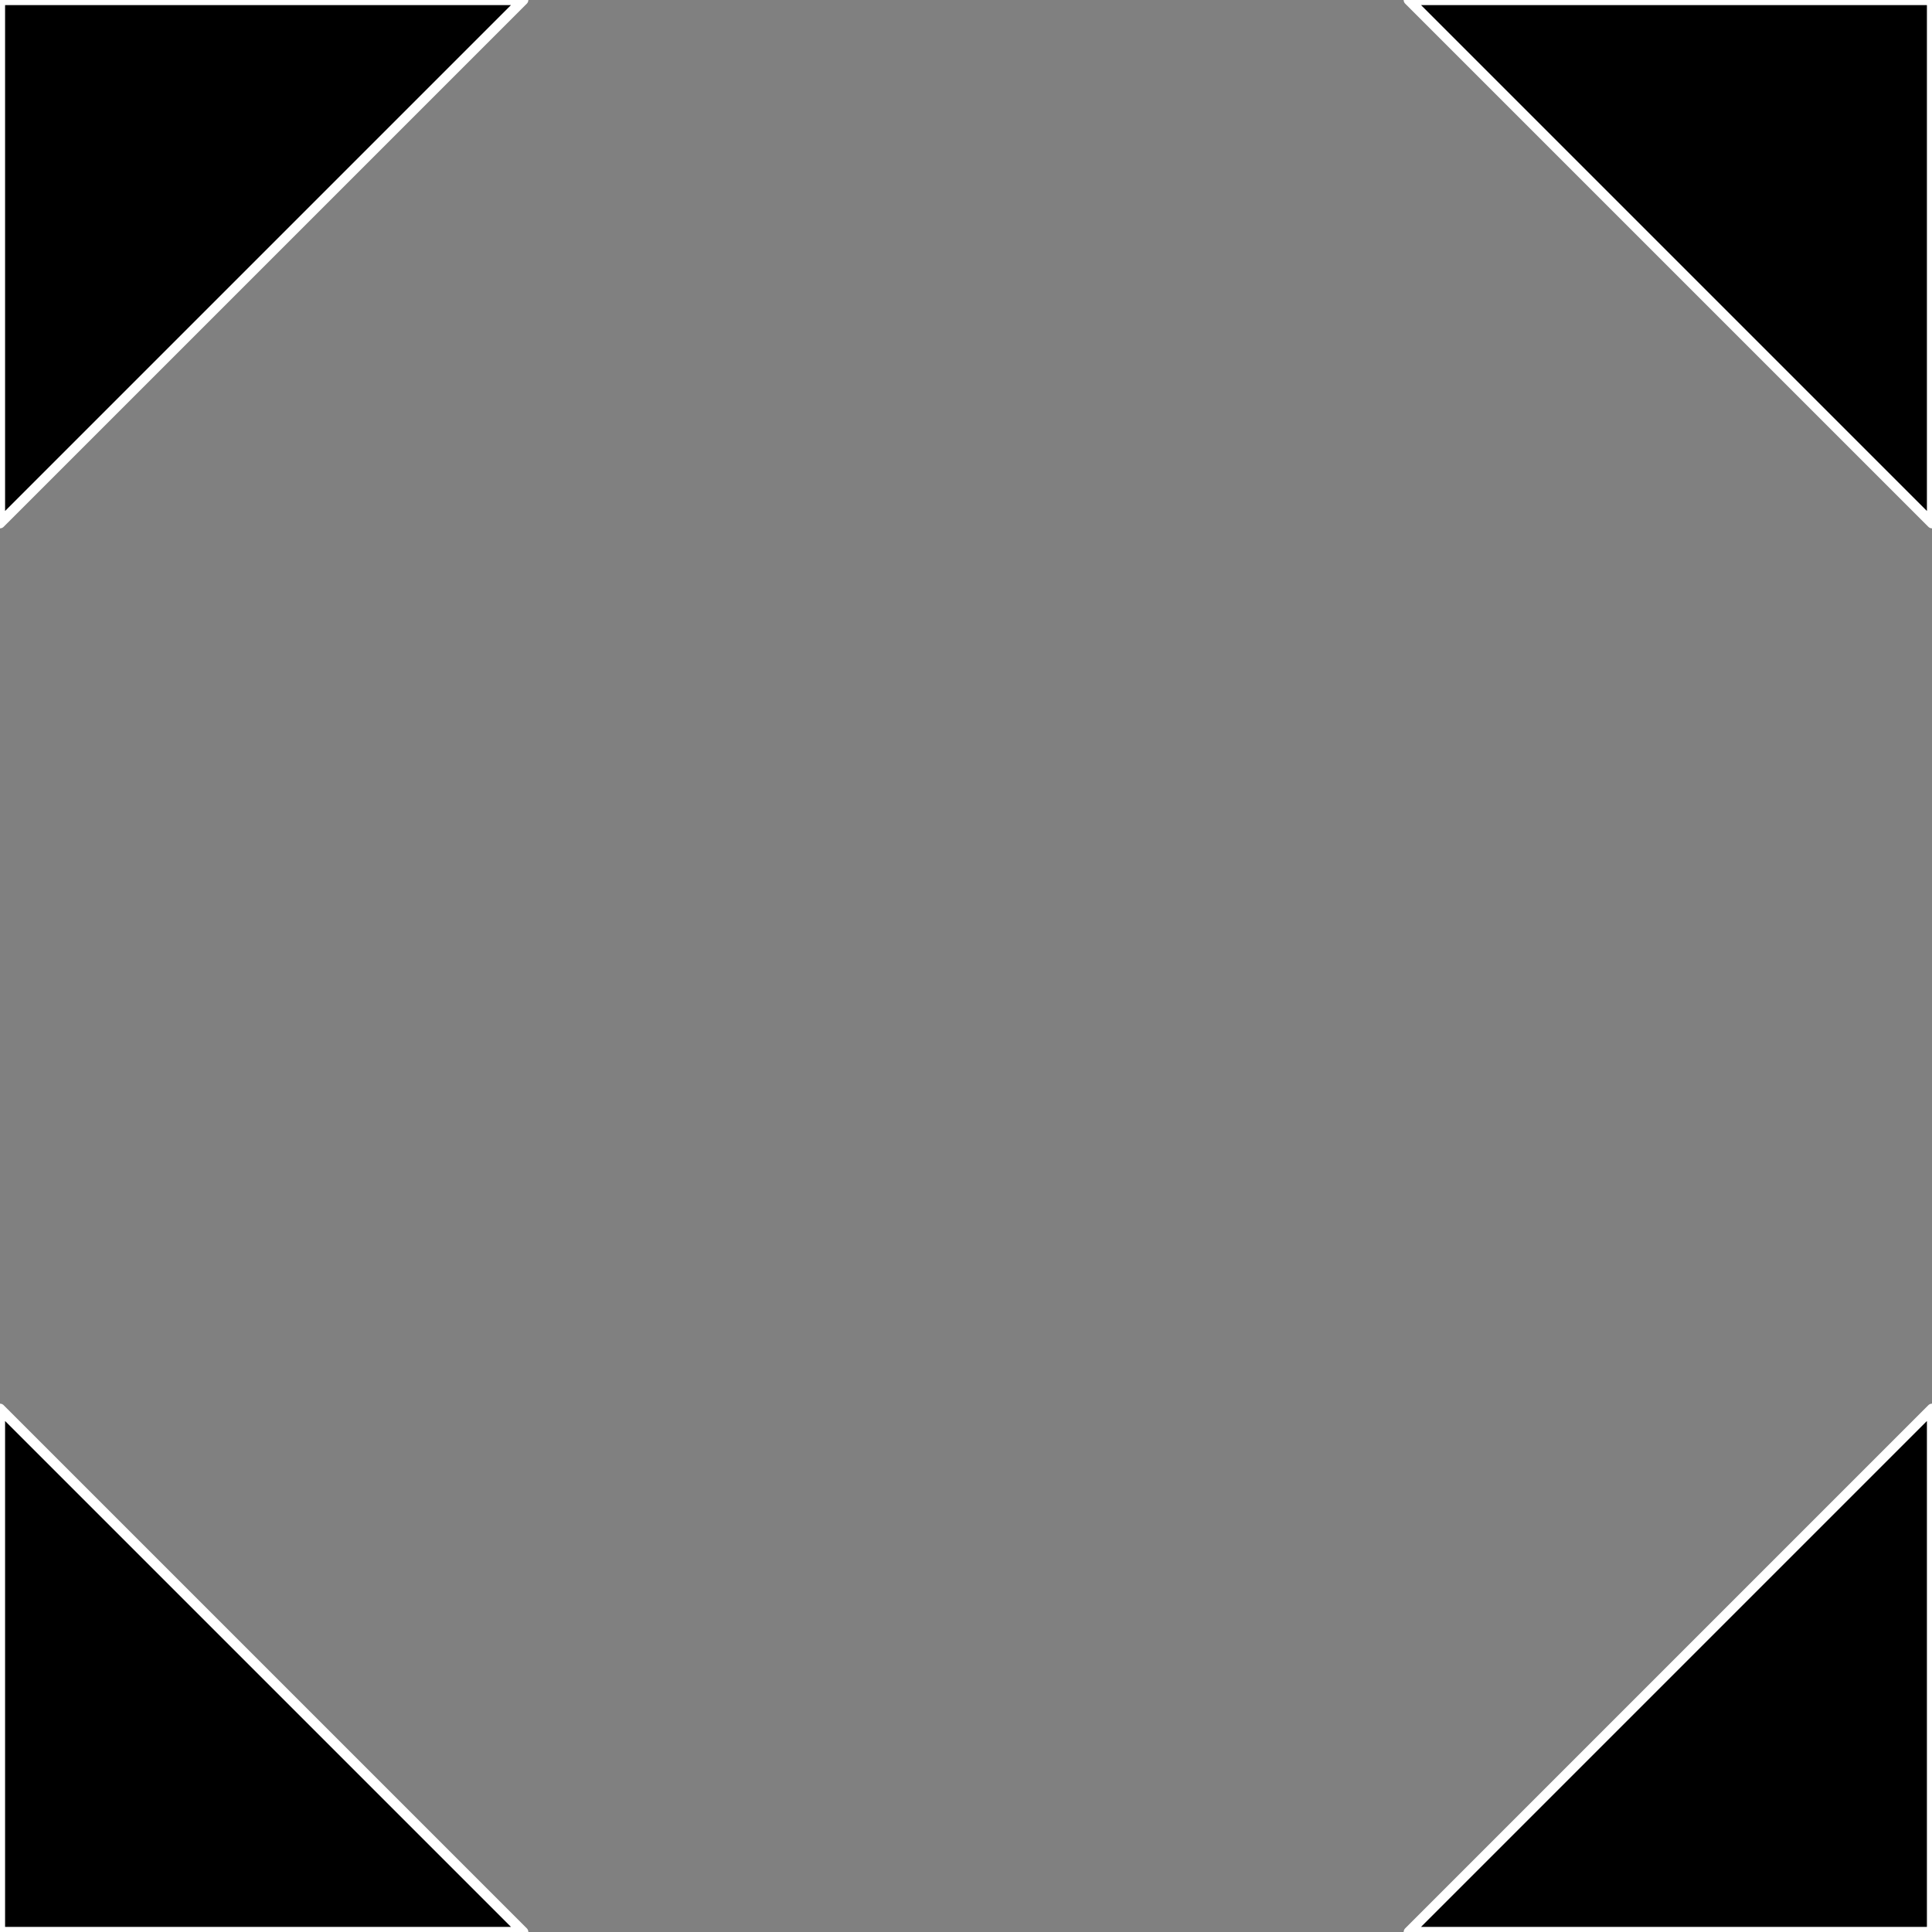 <svg xmlns="http://www.w3.org/2000/svg" viewBox="0 0 38 38"><rect x="0" y="0" width="38" height="38" fill="#808080" stroke="none"/><path stroke="#FFF" stroke-width=".2" d="M0 0h10.292L0 10.292V0zm27.708 0H38v10.292L27.708 0zm0 38L38 27.708V38H27.708zM0 38V27.708L10.292 38H0z" stroke-linejoin="round"/></svg>